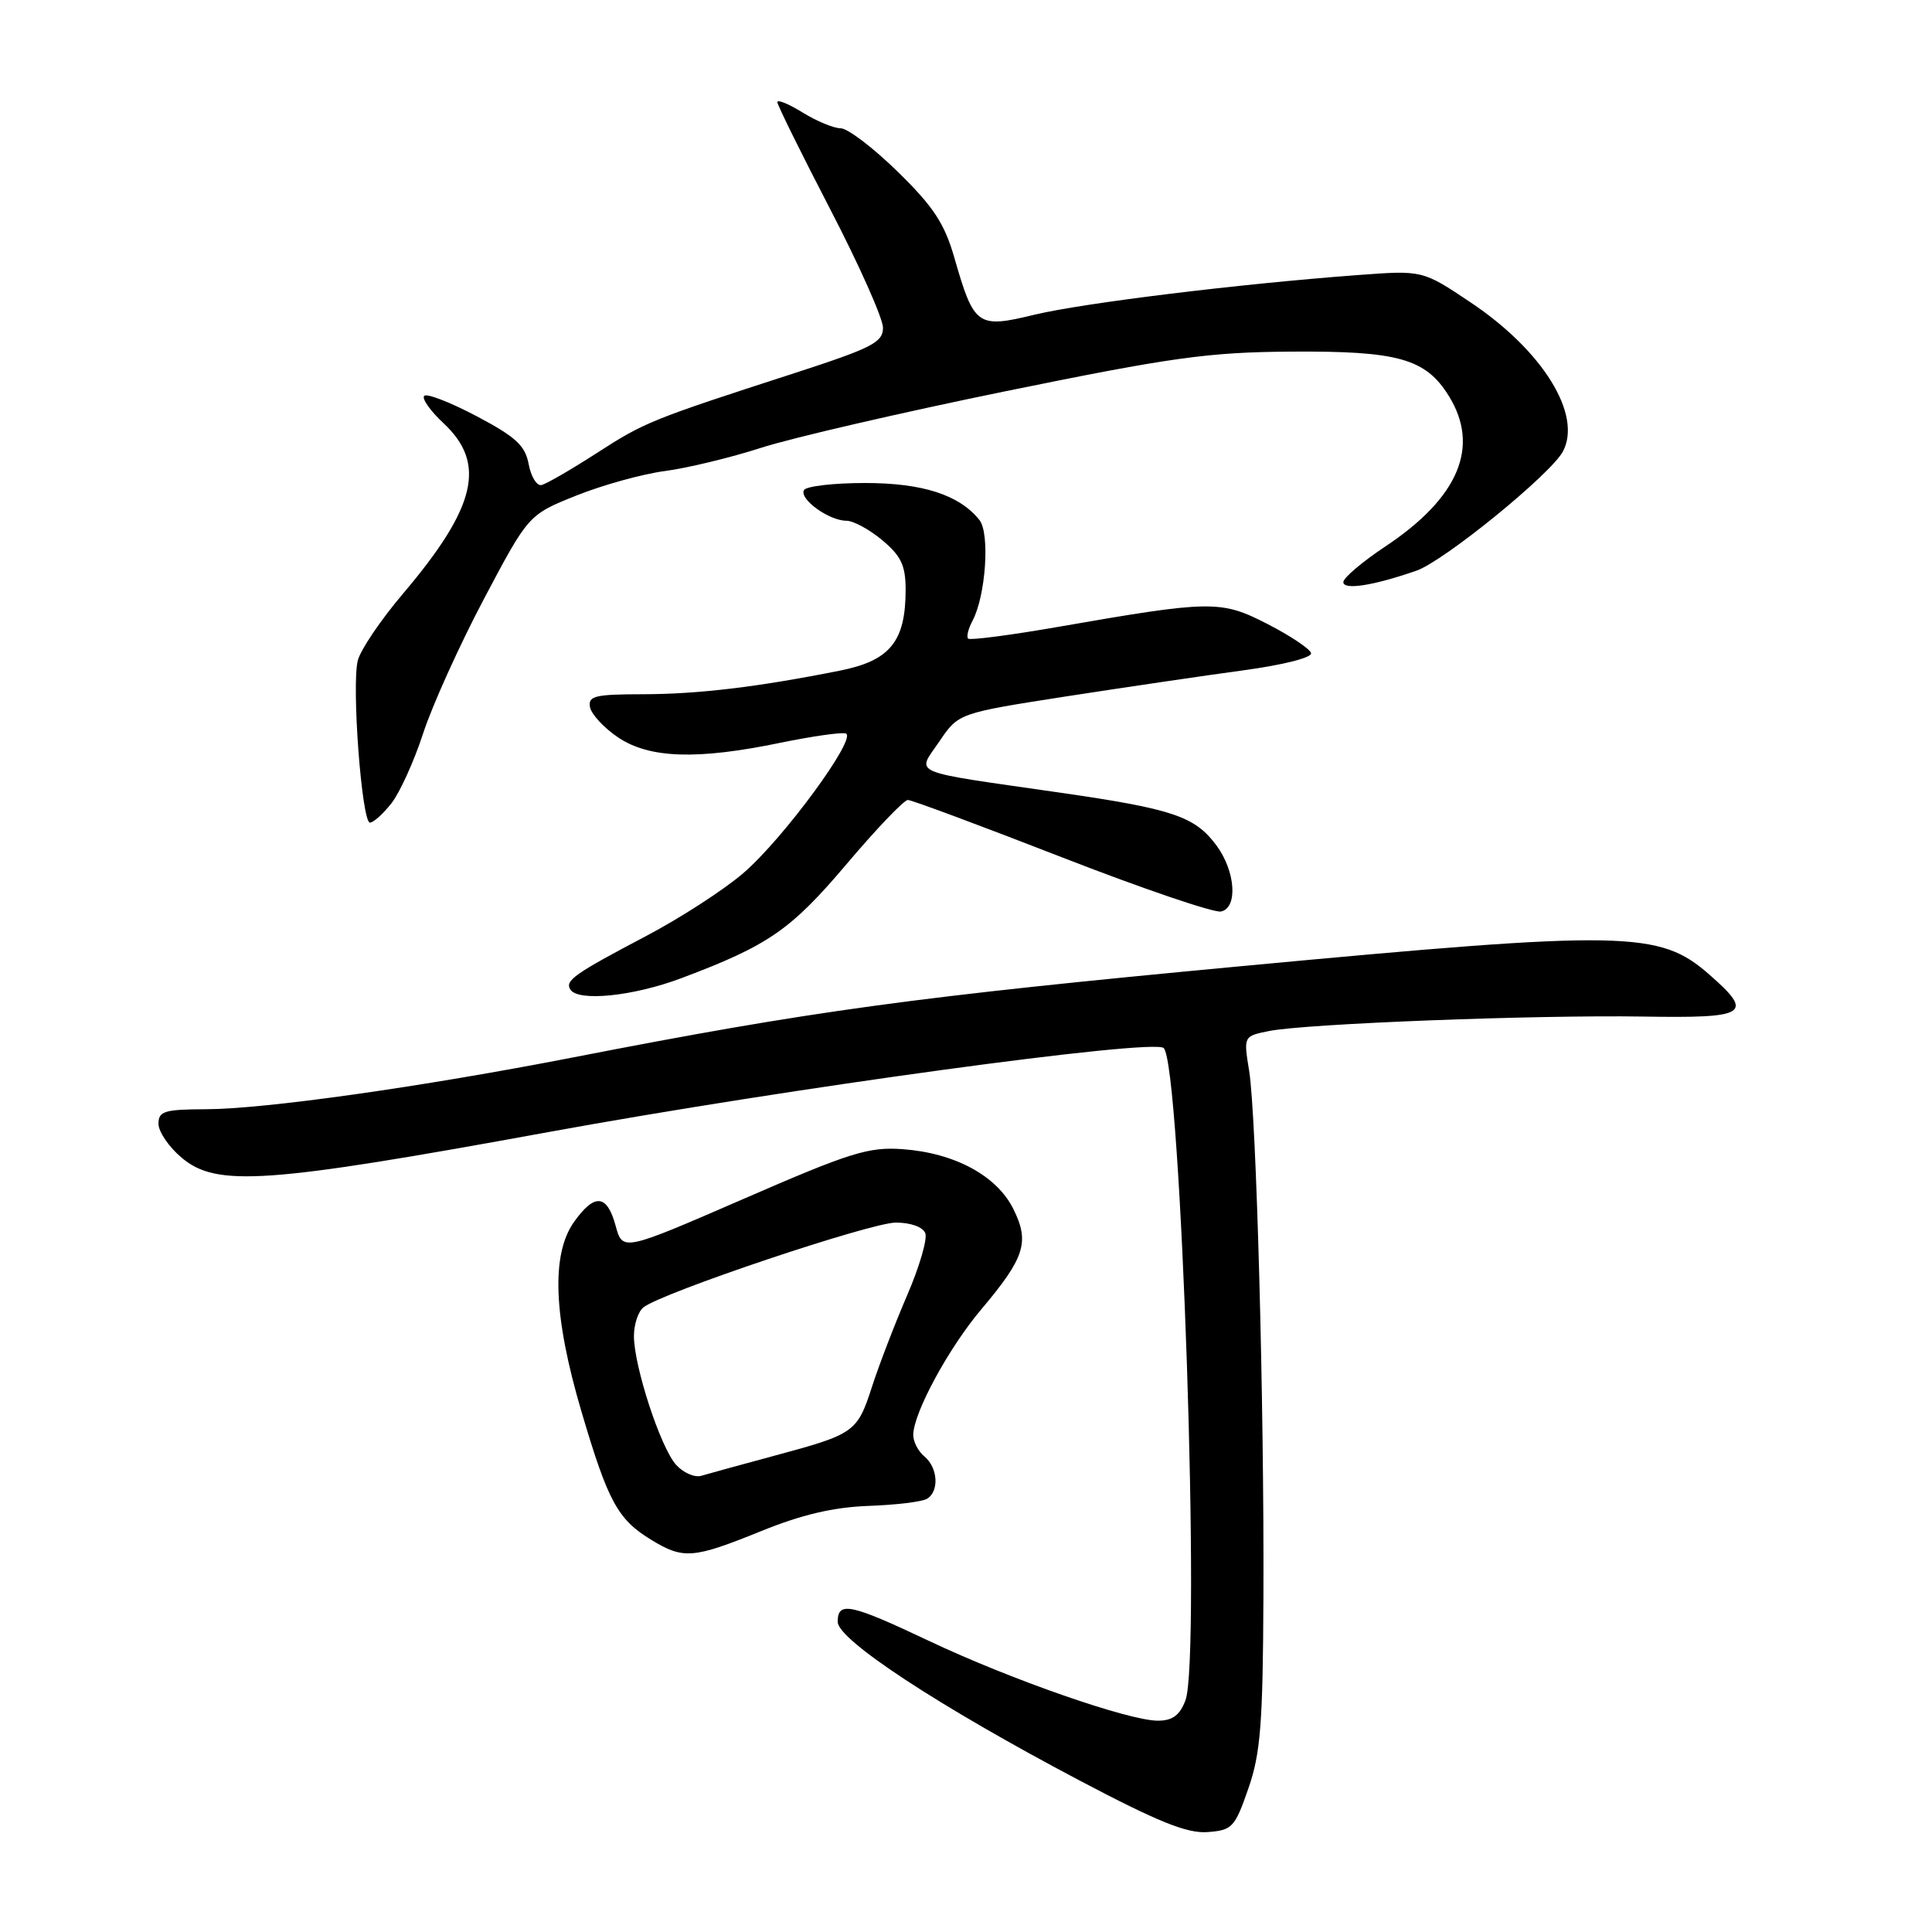 <?xml version="1.0" encoding="UTF-8" standalone="no"?>
<!DOCTYPE svg PUBLIC "-//W3C//DTD SVG 1.1//EN" "http://www.w3.org/Graphics/SVG/1.1/DTD/svg11.dtd" >
<svg xmlns="http://www.w3.org/2000/svg" xmlns:xlink="http://www.w3.org/1999/xlink" version="1.1" viewBox="0 0 256 256">
 <g >
 <path fill="currentColor"
d=" M 165.41 237.00 C 167.03 232.34 167.34 228.45 167.41 211.50 C 167.52 186.10 166.48 147.90 165.52 141.90 C 164.77 137.30 164.77 137.30 168.14 136.62 C 173.00 135.64 203.45 134.47 217.75 134.70 C 231.57 134.93 232.46 134.36 226.51 129.15 C 219.88 123.32 215.49 123.24 164.50 128.02 C 121.14 132.09 107.61 133.94 76.00 140.10 C 55.77 144.04 35.08 146.96 27.25 146.98 C 21.77 147.00 21.00 147.24 21.00 148.91 C 21.00 149.96 22.38 151.99 24.08 153.41 C 28.71 157.31 35.24 156.85 72.70 150.00 C 104.43 144.20 152.78 137.59 154.19 138.87 C 156.50 140.98 159.14 219.88 157.08 225.30 C 156.32 227.29 155.36 228.00 153.42 228.00 C 149.57 228.00 133.89 222.54 123.12 217.44 C 112.66 212.49 111.00 212.14 111.00 214.90 C 111.00 217.29 124.39 226.08 143.00 235.90 C 153.45 241.41 157.29 242.96 160.00 242.76 C 163.28 242.52 163.62 242.15 165.41 237.00 Z  M 100.83 202.89 C 106.24 200.69 110.44 199.71 115.10 199.54 C 118.73 199.41 122.21 198.99 122.85 198.59 C 124.47 197.59 124.28 194.48 122.50 193.00 C 121.67 192.32 121.00 191.02 121.01 190.13 C 121.03 187.23 125.69 178.63 130.02 173.50 C 135.80 166.65 136.46 164.58 134.27 160.19 C 132.08 155.78 126.49 152.77 119.59 152.27 C 115.08 151.95 112.68 152.70 98.50 158.87 C 82.50 165.82 82.50 165.82 81.57 162.41 C 80.44 158.24 78.79 158.08 76.07 161.90 C 73.00 166.22 73.32 174.45 77.07 187.12 C 80.58 198.99 81.85 201.33 86.30 204.04 C 90.56 206.64 91.85 206.53 100.83 202.89 Z  M 90.29 129.61 C 101.83 125.27 104.77 123.24 112.19 114.48 C 116.14 109.81 119.79 106.00 120.29 106.00 C 120.80 106.00 129.96 109.41 140.64 113.57 C 151.32 117.73 160.84 120.97 161.78 120.78 C 164.05 120.31 163.72 115.45 161.19 112.03 C 158.33 108.17 155.44 107.19 140.39 105.02 C 120.06 102.09 121.46 102.68 124.48 98.23 C 127.01 94.50 127.01 94.50 141.25 92.28 C 149.09 91.07 159.67 89.51 164.76 88.82 C 170.12 88.09 173.89 87.13 173.72 86.53 C 173.55 85.96 170.96 84.23 167.96 82.69 C 161.78 79.51 160.54 79.52 140.12 83.08 C 133.85 84.17 128.53 84.86 128.28 84.62 C 128.04 84.37 128.30 83.31 128.86 82.26 C 130.62 78.97 131.19 70.67 129.78 68.90 C 127.11 65.57 122.25 64.00 114.61 64.00 C 110.49 64.00 106.86 64.42 106.54 64.93 C 105.83 66.09 109.84 69.00 112.15 69.00 C 113.08 69.00 115.23 70.17 116.92 71.59 C 119.41 73.68 120.00 74.94 120.00 78.14 C 120.00 85.00 117.94 87.54 111.30 88.86 C 100.39 91.04 92.50 91.98 85.18 91.99 C 78.80 92.00 77.90 92.22 78.18 93.71 C 78.37 94.66 80.04 96.46 81.90 97.71 C 86.04 100.50 92.37 100.71 103.41 98.42 C 107.61 97.56 111.50 97.00 112.07 97.19 C 113.65 97.72 103.75 111.21 98.45 115.73 C 95.87 117.94 90.10 121.67 85.63 124.02 C 76.08 129.05 74.84 129.93 75.57 131.11 C 76.59 132.76 83.92 132.01 90.29 129.61 Z  M 51.86 106.45 C 52.97 105.04 54.86 100.88 56.06 97.20 C 57.26 93.51 60.89 85.48 64.13 79.35 C 70.03 68.20 70.03 68.20 76.40 65.65 C 79.91 64.25 85.19 62.79 88.14 62.41 C 91.09 62.02 96.80 60.64 100.84 59.34 C 104.88 58.03 119.51 54.65 133.34 51.82 C 155.28 47.34 160.10 46.67 171.00 46.59 C 185.28 46.49 188.91 47.51 191.99 52.49 C 196.14 59.20 193.28 65.96 183.55 72.42 C 180.50 74.45 178.00 76.57 178.00 77.13 C 178.00 78.22 181.95 77.61 187.68 75.62 C 191.33 74.36 205.47 62.85 207.09 59.83 C 209.69 54.96 204.43 46.46 194.85 40.06 C 188.50 35.81 188.50 35.81 180.00 36.44 C 164.16 37.62 143.53 40.15 137.08 41.70 C 129.49 43.54 129.07 43.24 126.44 34.09 C 125.15 29.61 123.67 27.36 118.95 22.75 C 115.72 19.59 112.32 17.00 111.40 17.00 C 110.49 17.00 108.22 16.06 106.37 14.92 C 104.52 13.77 103.00 13.15 103.00 13.53 C 103.00 13.90 106.15 20.29 110.00 27.71 C 113.85 35.13 117.00 42.20 117.00 43.42 C 117.00 45.37 115.57 46.10 105.25 49.45 C 86.22 55.61 85.41 55.94 79.00 60.08 C 75.62 62.26 72.35 64.15 71.74 64.27 C 71.12 64.40 70.36 63.15 70.05 61.50 C 69.60 59.05 68.35 57.89 63.18 55.16 C 59.70 53.32 56.57 52.10 56.21 52.45 C 55.86 52.81 57.02 54.45 58.79 56.10 C 64.48 61.42 63.10 67.22 53.42 78.64 C 50.46 82.12 47.76 86.12 47.41 87.52 C 46.57 90.84 47.94 109.00 49.02 109.00 C 49.48 109.00 50.76 107.85 51.86 106.45 Z  M 89.59 194.10 C 87.53 191.83 84.00 181.04 84.00 177.03 C 84.00 175.50 84.56 173.79 85.25 173.24 C 87.63 171.31 115.36 162.00 118.70 162.00 C 120.68 162.00 122.29 162.58 122.61 163.41 C 122.90 164.19 121.82 167.90 120.19 171.66 C 118.57 175.42 116.47 180.87 115.54 183.76 C 113.58 189.80 113.25 190.03 102.50 192.92 C 98.10 194.11 93.79 195.29 92.92 195.55 C 92.05 195.81 90.55 195.16 89.59 194.10 Z "/>
</g>
</svg>